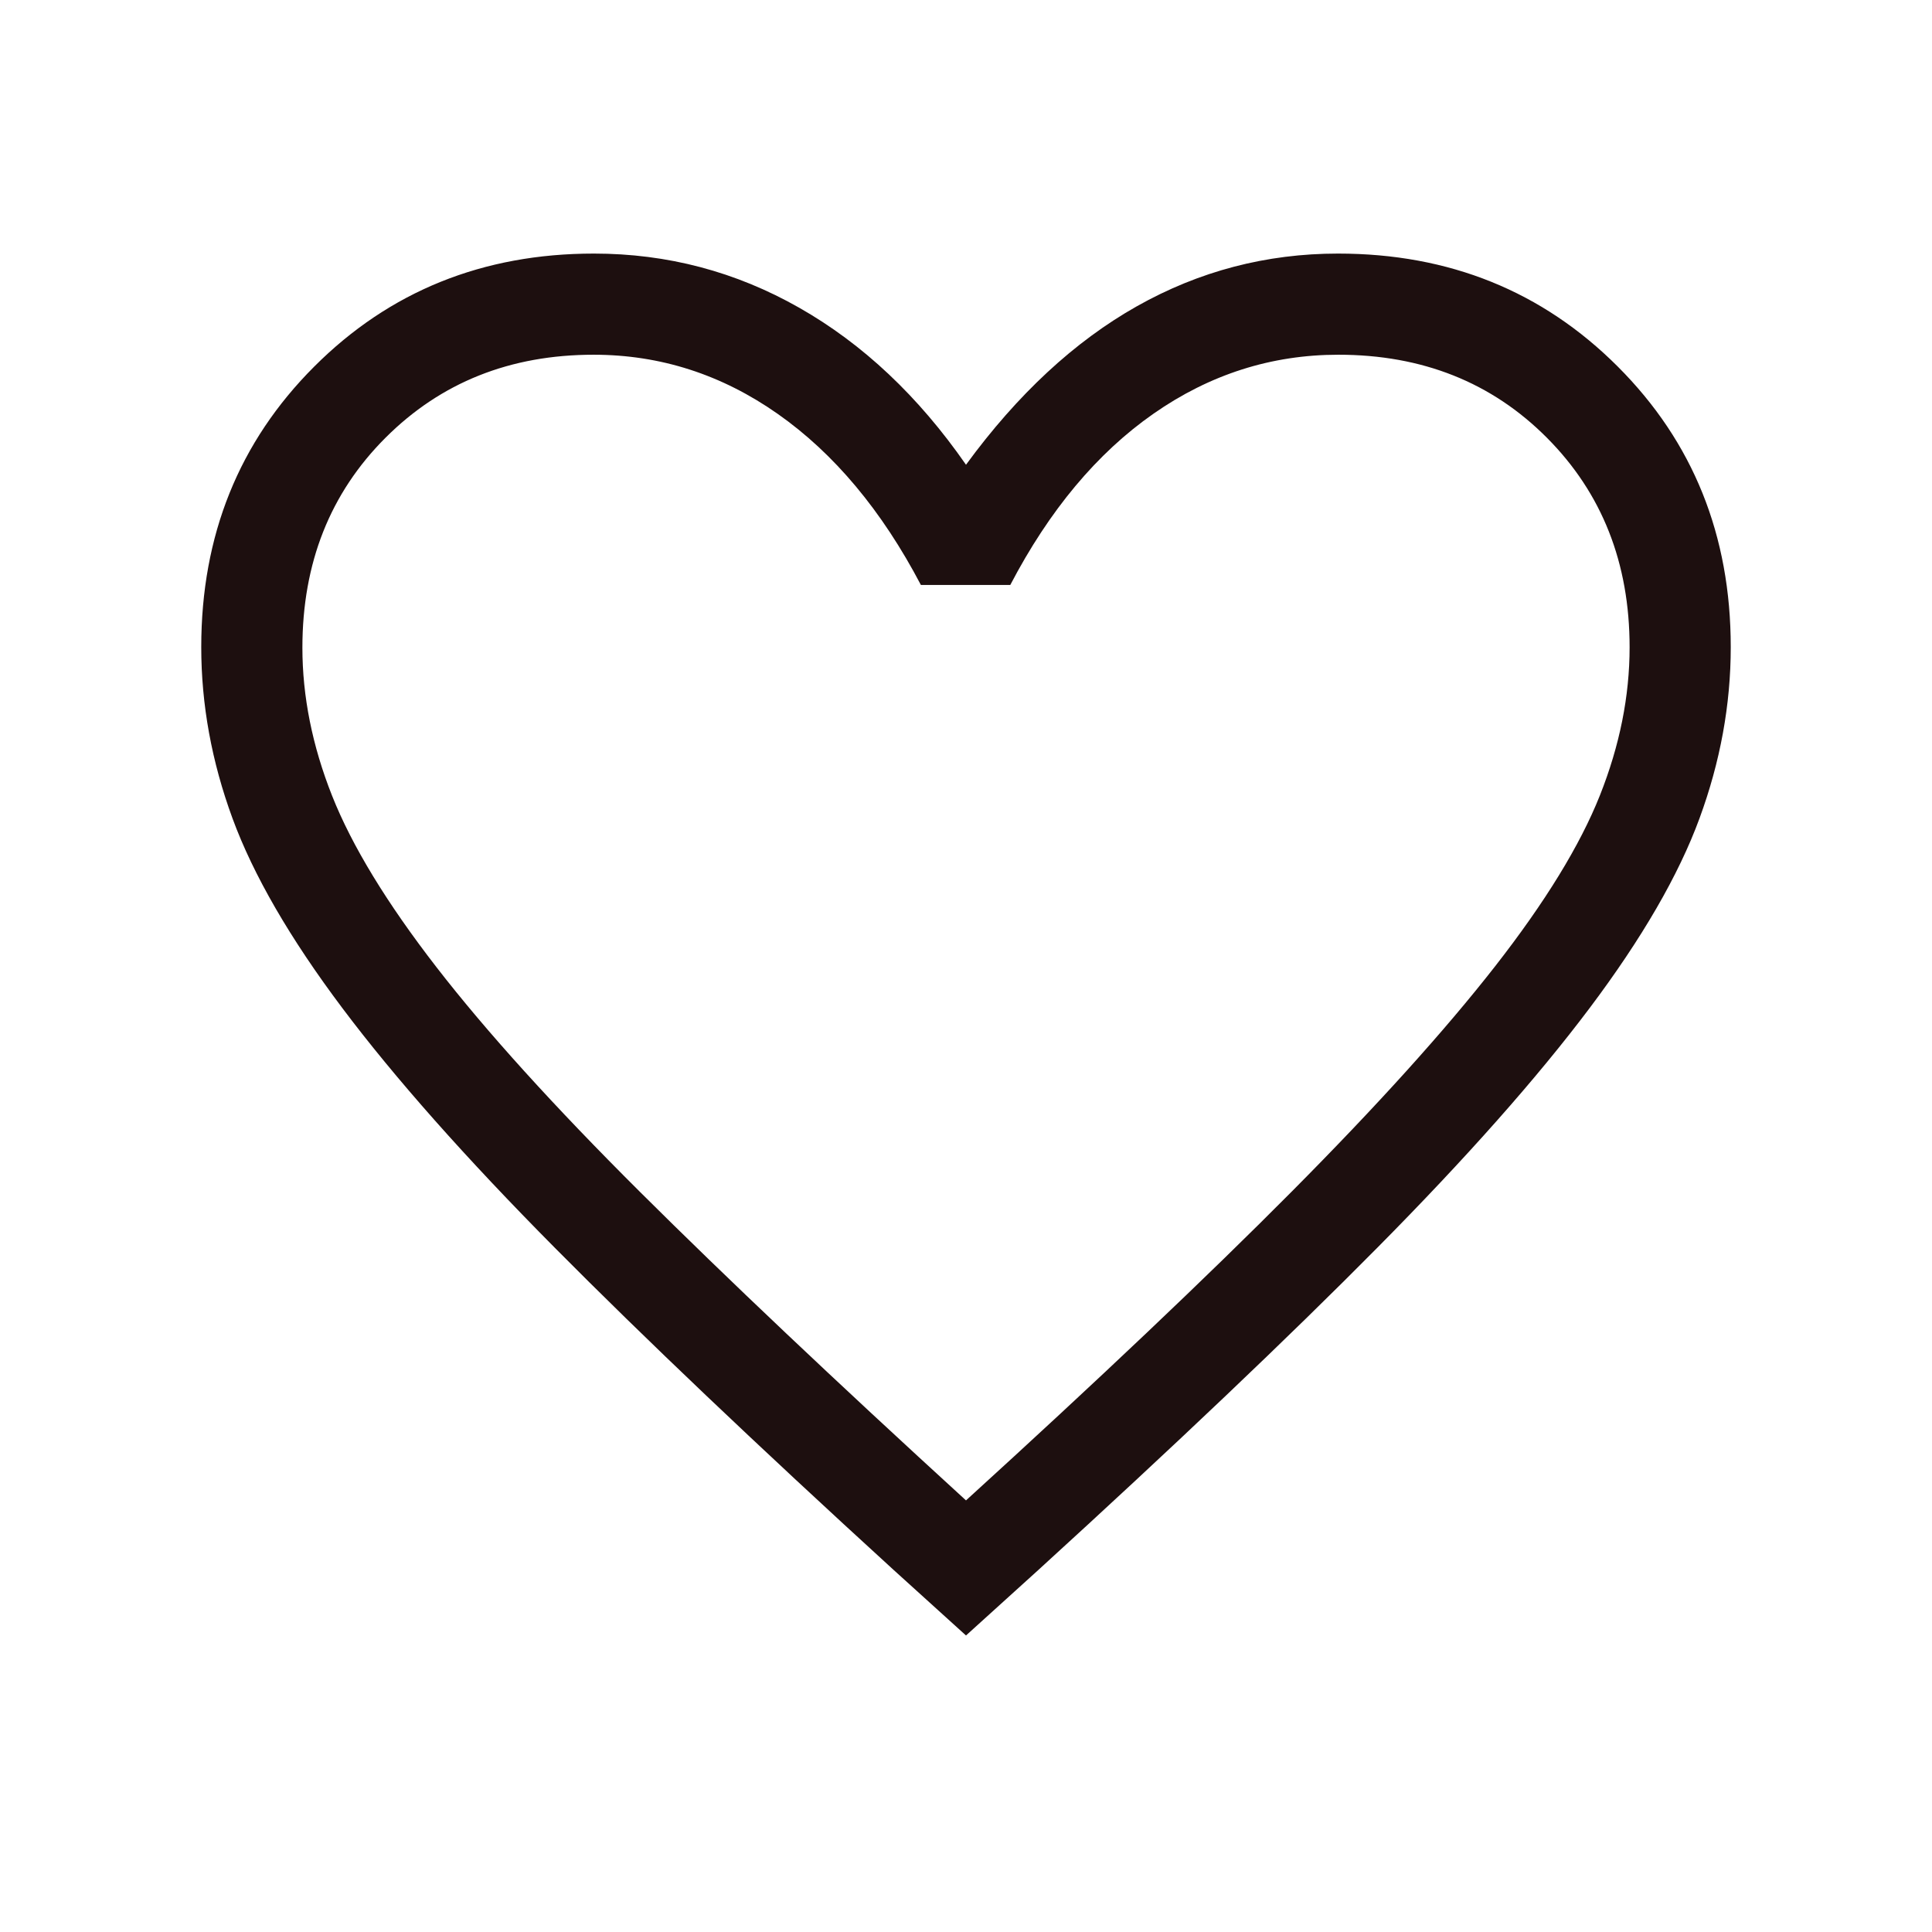<svg xmlns="http://www.w3.org/2000/svg" height="21px" viewBox="0 -960 960 960" width="21px"
    fill="#1d0f0f">
    <path
        d="m480-147.34-35.9-32.51q-101.87-93.03-168.34-160.06-66.48-67.04-105.59-119.1-39.12-52.07-54.64-94.34Q100-595.63 100-638.46q0-83.25 56.14-139.39Q212.28-834 295.13-834q54.69 0 102.05 26.94 47.36 26.93 82.82 77.99 38.44-52.54 84.89-78.74Q611.34-834 664.87-834q82.85 0 138.99 56.15Q860-721.71 860-638.46q0 42.83-15.53 85.11-15.52 42.27-54.61 94.28-39.08 52.01-105.52 119.1T515.9-179.85L480-147.34Zm0-67.12q98.48-89.65 162.08-153.68 63.6-64.03 100.89-111.79 37.29-47.76 52.03-84.89 14.74-37.13 14.74-73.55 0-62.81-41.07-104.09-41.08-41.28-103.65-41.28-49.89 0-91.88 29.32-41.99 29.32-71.14 85.09h-44.41q-29.13-55.49-71.05-84.95t-91.56-29.46q-62.19 0-103.45 41.28-41.27 41.28-41.27 104.29 0 36.38 14.78 73.64 14.79 37.27 51.9 85.19 37.11 47.93 101.14 111.66Q382.1-303.95 480-214.46Zm0-284.64Z" />
</svg>